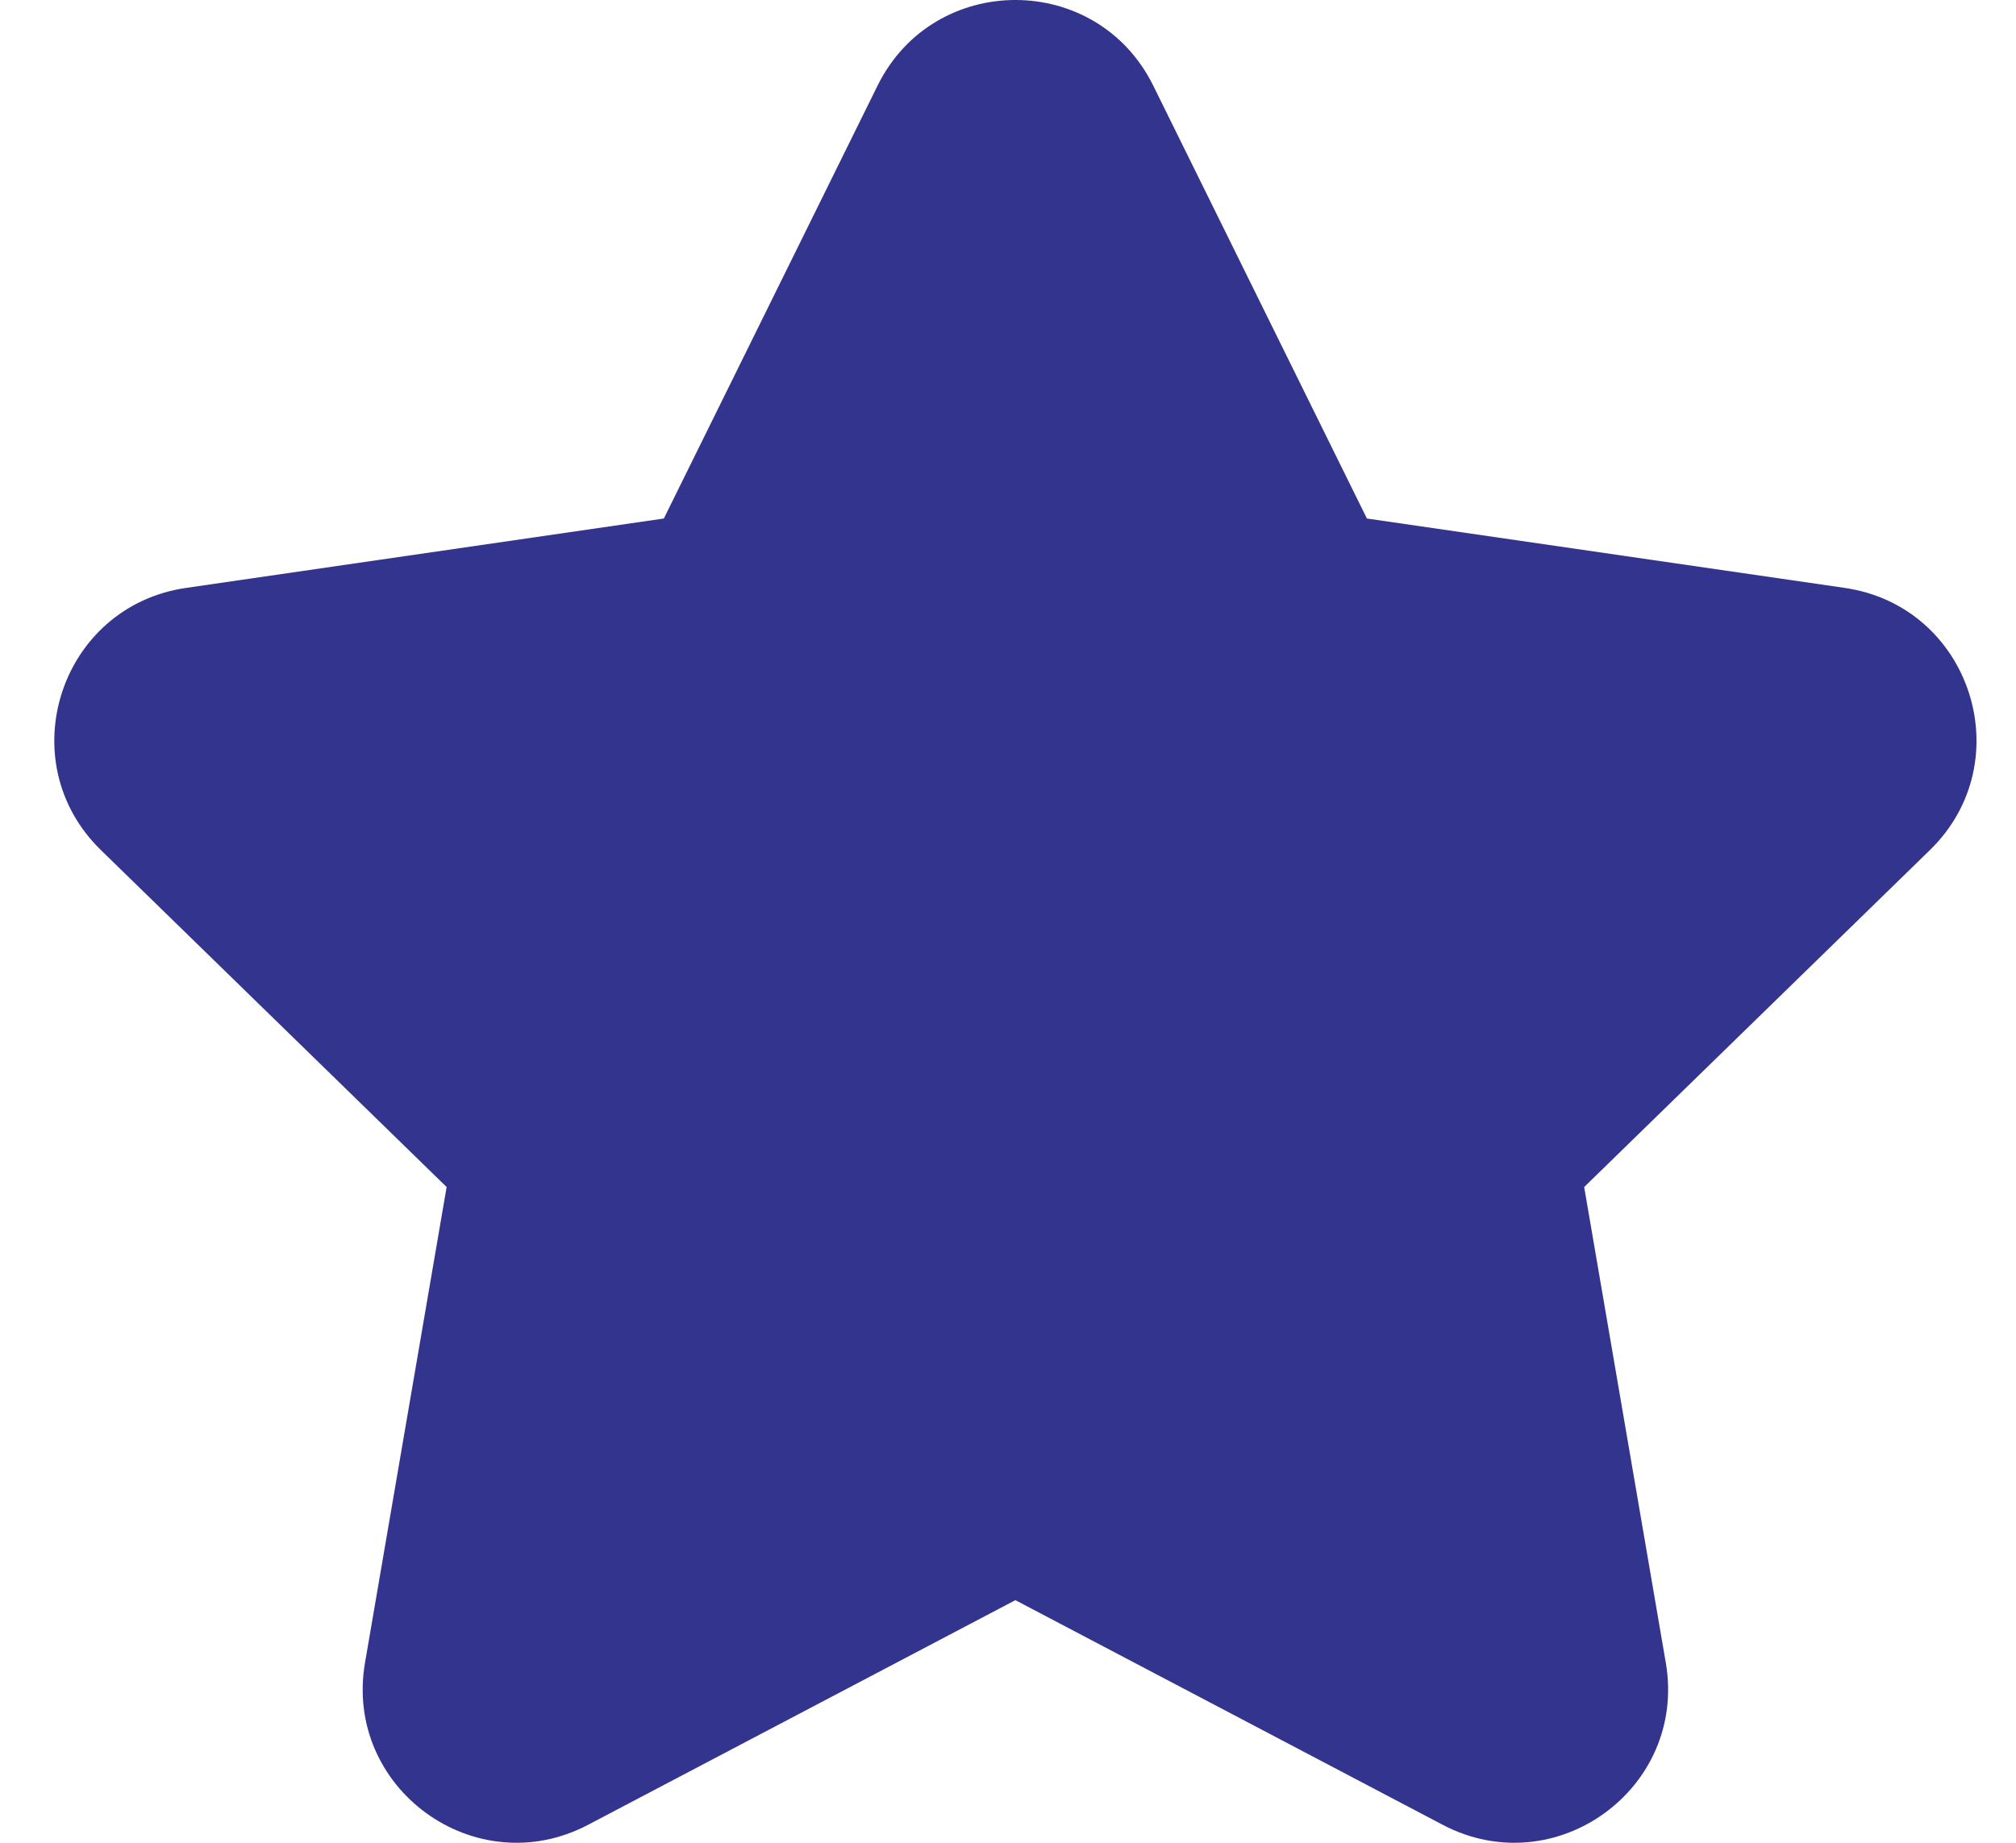 <svg width="35" height="32" viewBox="0 0 35 32" fill="none" xmlns="http://www.w3.org/2000/svg">
<g id="&#240;&#159;&#166;&#134; icon &#34;Star&#34;">
<path id="Vector" d="M15.235 1.488C16.214 -0.496 19.043 -0.496 20.022 1.488L23.731 9.004L32.026 10.209C34.215 10.527 35.09 13.218 33.505 14.762L27.503 20.613L28.92 28.873C29.294 31.054 27.006 32.717 25.047 31.688L17.628 27.787L10.21 31.688C8.251 32.717 5.963 31.054 6.337 28.873L7.754 20.613L1.752 14.762C0.167 13.218 1.042 10.527 3.231 10.209L11.525 9.004L15.235 1.488Z" fill="#33348E"/>
</g>
</svg>
